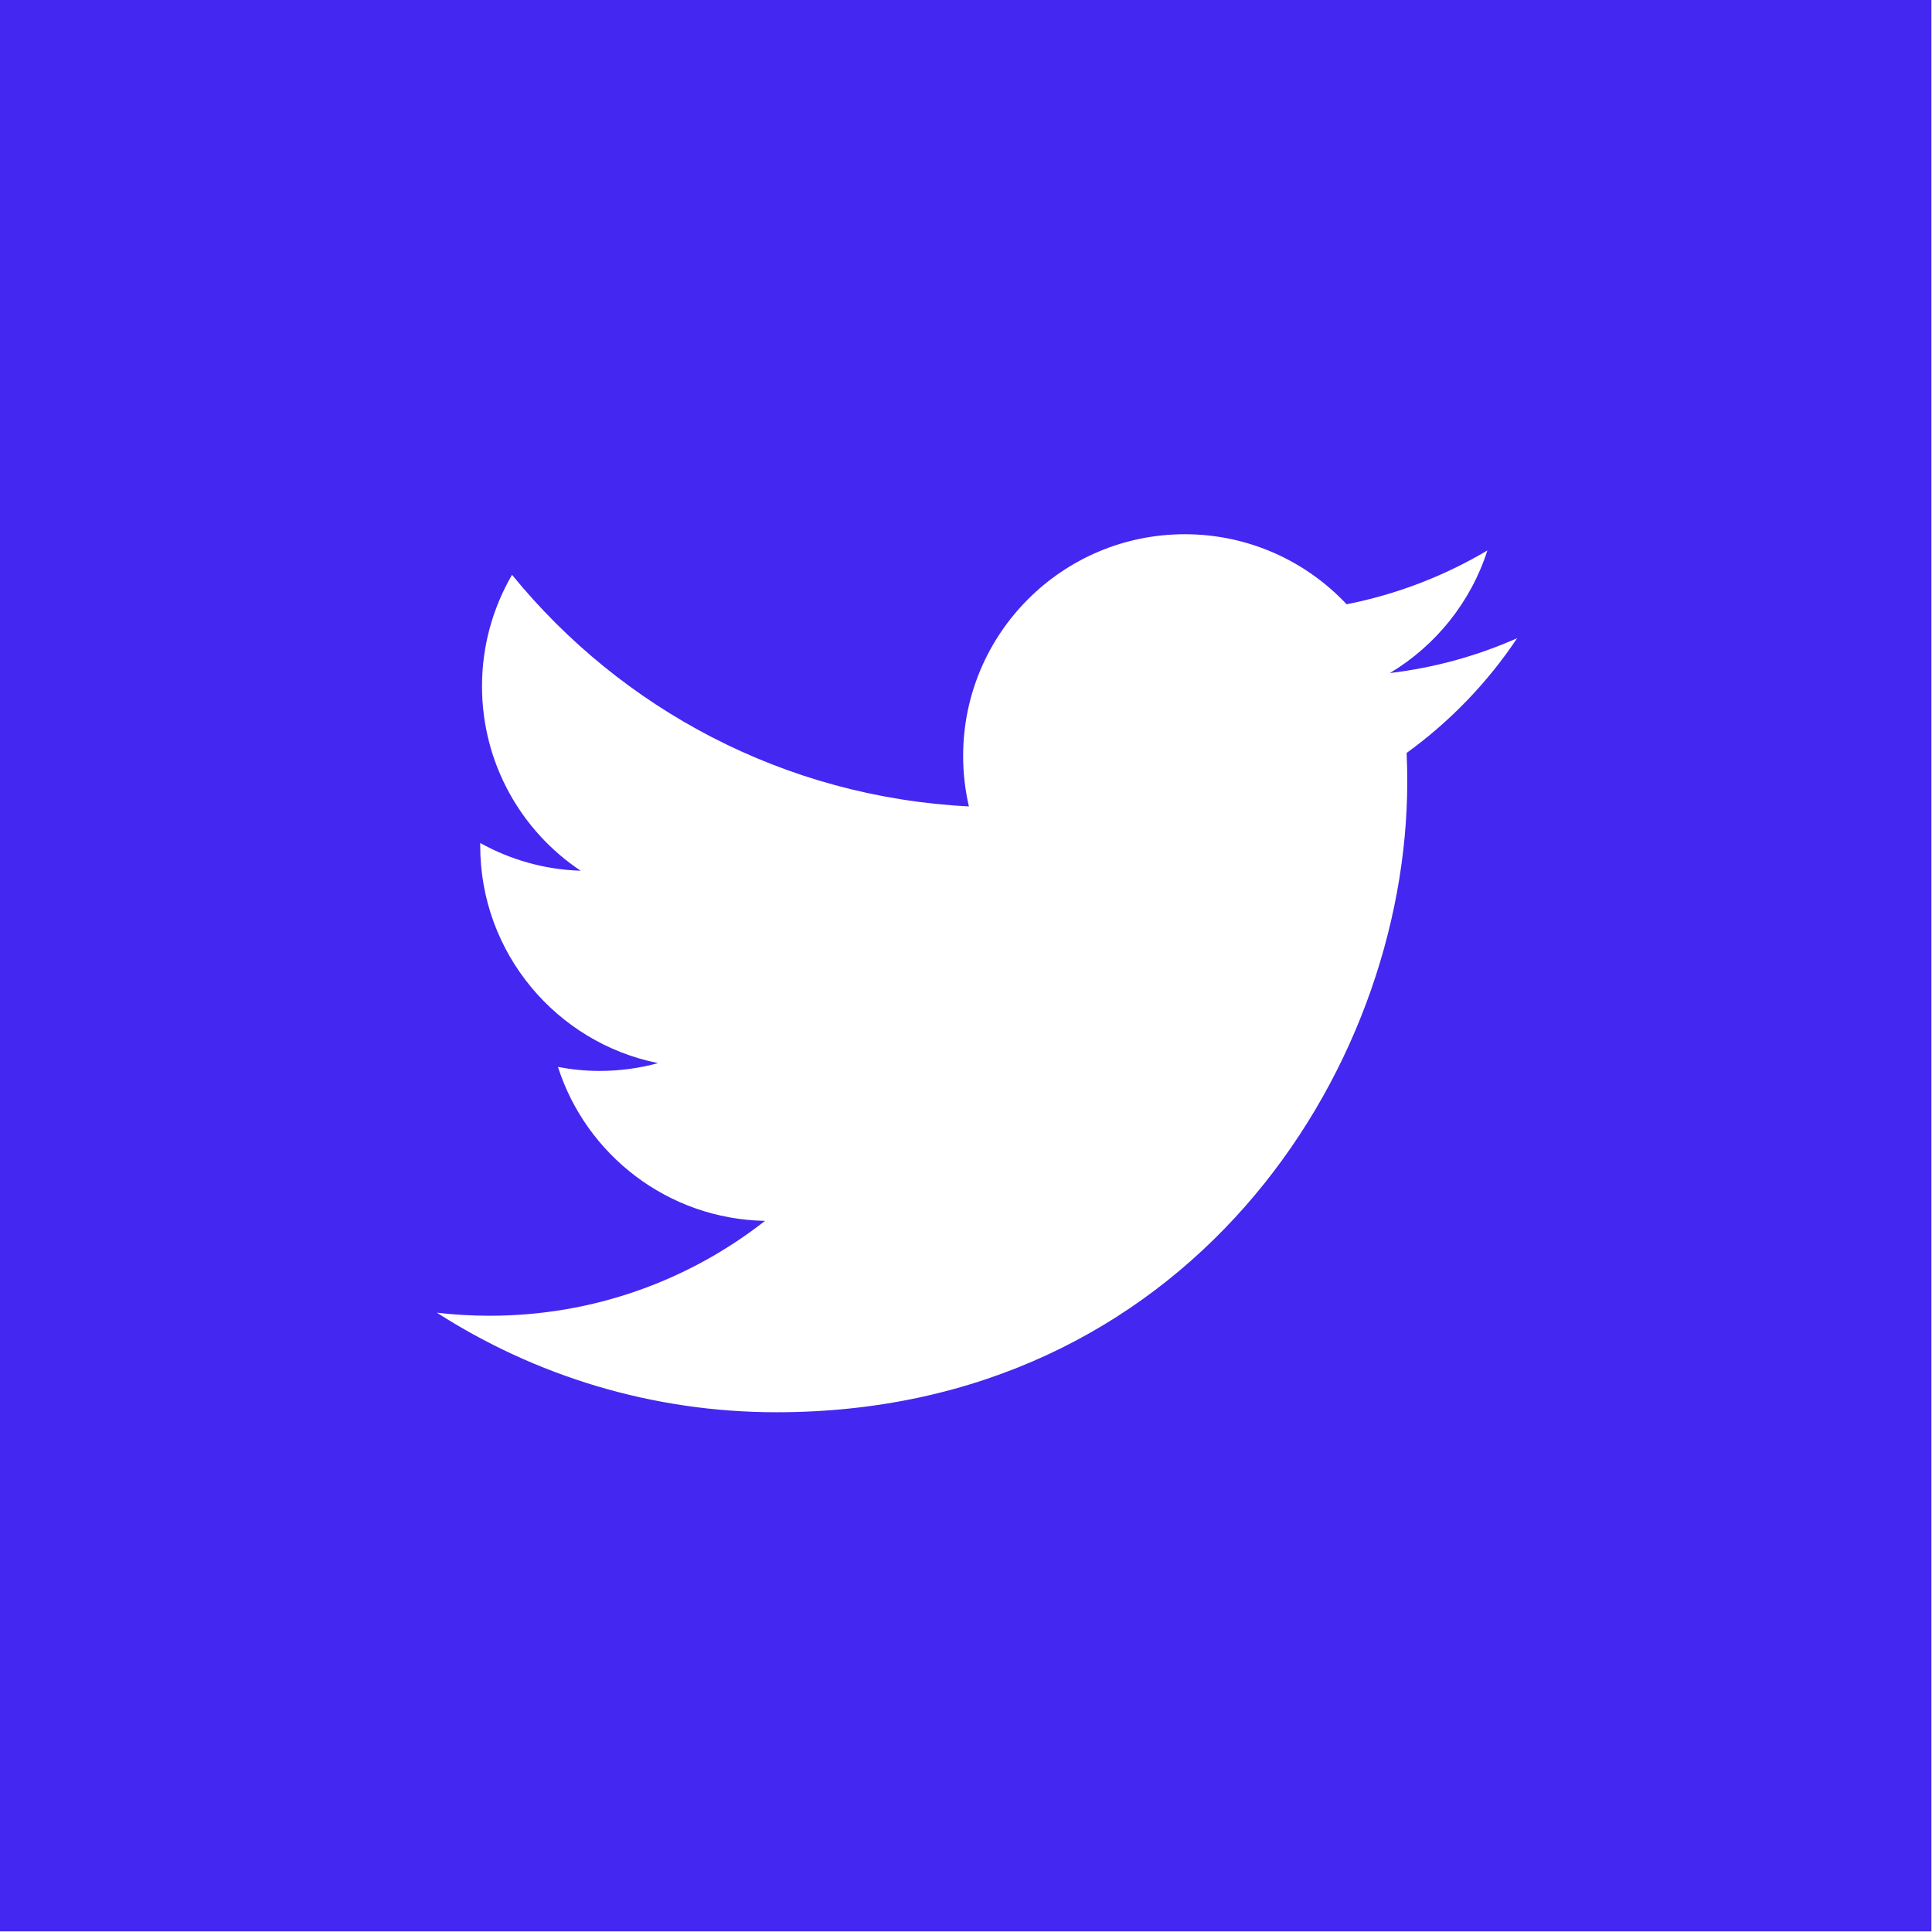 <?xml version="1.0" encoding="UTF-8" standalone="no"?><!DOCTYPE svg PUBLIC "-//W3C//DTD SVG 1.1//EN" "http://www.w3.org/Graphics/SVG/1.1/DTD/svg11.dtd"><svg width="100%" height="100%" viewBox="0 0 2134 2134" version="1.1" xmlns="http://www.w3.org/2000/svg" xmlns:xlink="http://www.w3.org/1999/xlink" xml:space="preserve" xmlns:serif="http://www.serif.com/" style="fill-rule:evenodd;clip-rule:evenodd;stroke-linejoin:round;stroke-miterlimit:2;"><path d="M2133.33,0l-2133.33,0l0,2133.33l2133.33,0l0,-2133.33Zm-579.638,831.673c0.472,10.498 0.7,21.045 0.7,31.641c0,323.519 -246.257,696.582 -696.599,696.598l0.017,-0l-0.017,-0c-138.265,-0 -266.927,-40.527 -375.276,-109.977c19.156,2.262 38.655,3.385 58.398,3.385c114.714,-0 220.28,-39.127 304.085,-104.801c-107.177,-1.986 -197.542,-72.77 -228.727,-170.052c14.925,2.864 30.273,4.427 46.012,4.427c22.347,-0 43.995,-3.011 64.567,-8.626c-112.028,-22.429 -196.419,-121.436 -196.419,-239.991c0,-1.106 0,-2.099 0.033,-3.125c32.991,18.343 70.719,29.379 110.888,30.616c-65.739,-43.864 -108.951,-118.848 -108.951,-203.793c0,-44.857 12.125,-86.881 33.154,-123.063c120.736,148.145 301.172,245.573 504.655,255.811c-4.199,-17.937 -6.364,-36.621 -6.364,-55.827c-0,-135.156 109.652,-244.808 244.857,-244.808c70.426,-0 134.033,29.769 178.711,77.36c55.778,-11.003 108.154,-31.38 155.468,-59.424c-18.31,57.145 -57.112,105.094 -107.666,135.417c49.528,-5.925 96.729,-19.059 140.593,-38.558c-32.764,49.105 -74.317,92.236 -122.119,126.79Z" style="fill:#4427f0;fill-rule:nonzero;"/></svg>